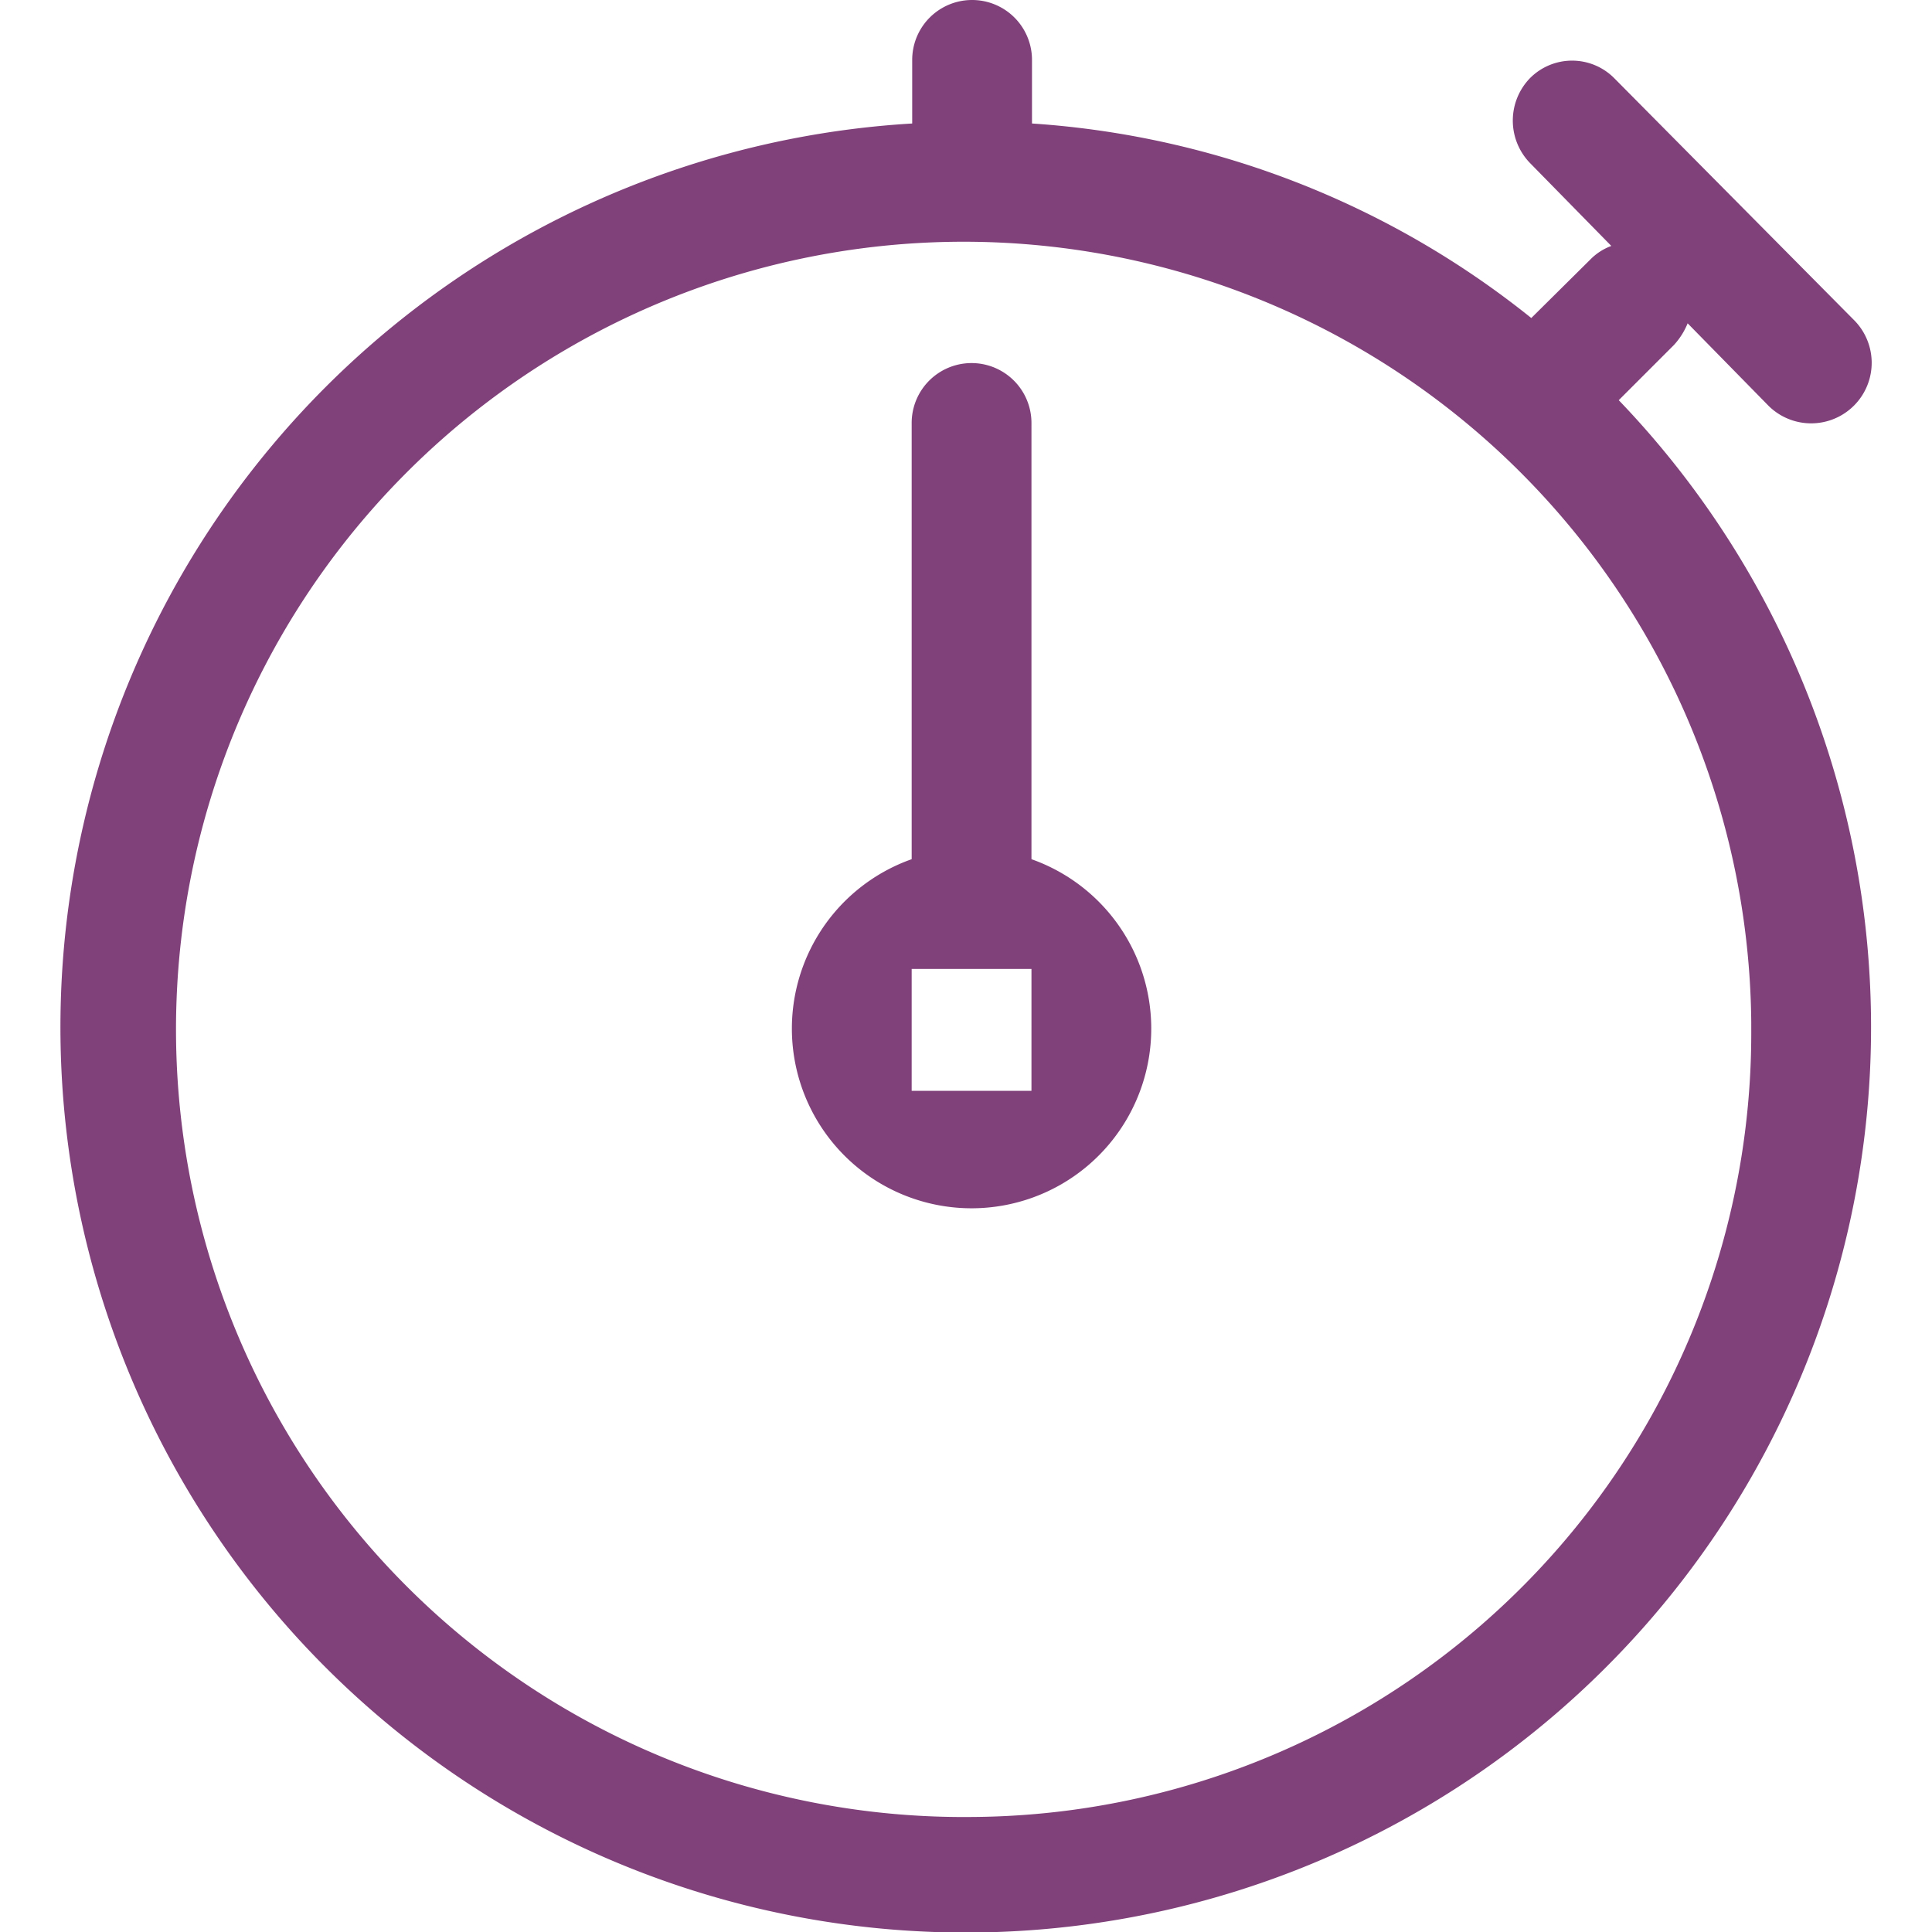 <svg id="Слой_1" data-name="Слой 1" xmlns="http://www.w3.org/2000/svg" width="39" height="39" viewBox="0 0 34.15 36.45"><defs><style>.cls-1{fill:#80407a;fill-rule:evenodd;}</style></defs><path id="Timer" class="cls-1" d="M30.87,7.3a1.36,1.36,0,0,0,.26-.41l1.53,1.56a1.14,1.14,0,0,0,1.6-1.63L29.74,2.26a1.12,1.12,0,0,0-1.58,0l0,0a1.15,1.15,0,0,0,0,1.61l1.53,1.56a1.07,1.07,0,0,0-.4.26l-1.11,1.1a16.81,16.81,0,0,0-9.42-3.67V1.92a1.13,1.13,0,1,0-2.26,0v1.2A17.08,17.08,0,1,0,29.83,8.34ZM17.62,35.07a14.86,14.86,0,1,1,14.71-15v.14A14.79,14.79,0,0,1,17.62,35.07ZM18.75,17V8.77a1.13,1.13,0,1,0-2.26,0V17a3.39,3.39,0,1,0,2.26,0Zm0,4.37H16.49V19.07h2.26Z" transform="translate(-0.44 -0.79)"/></svg>
